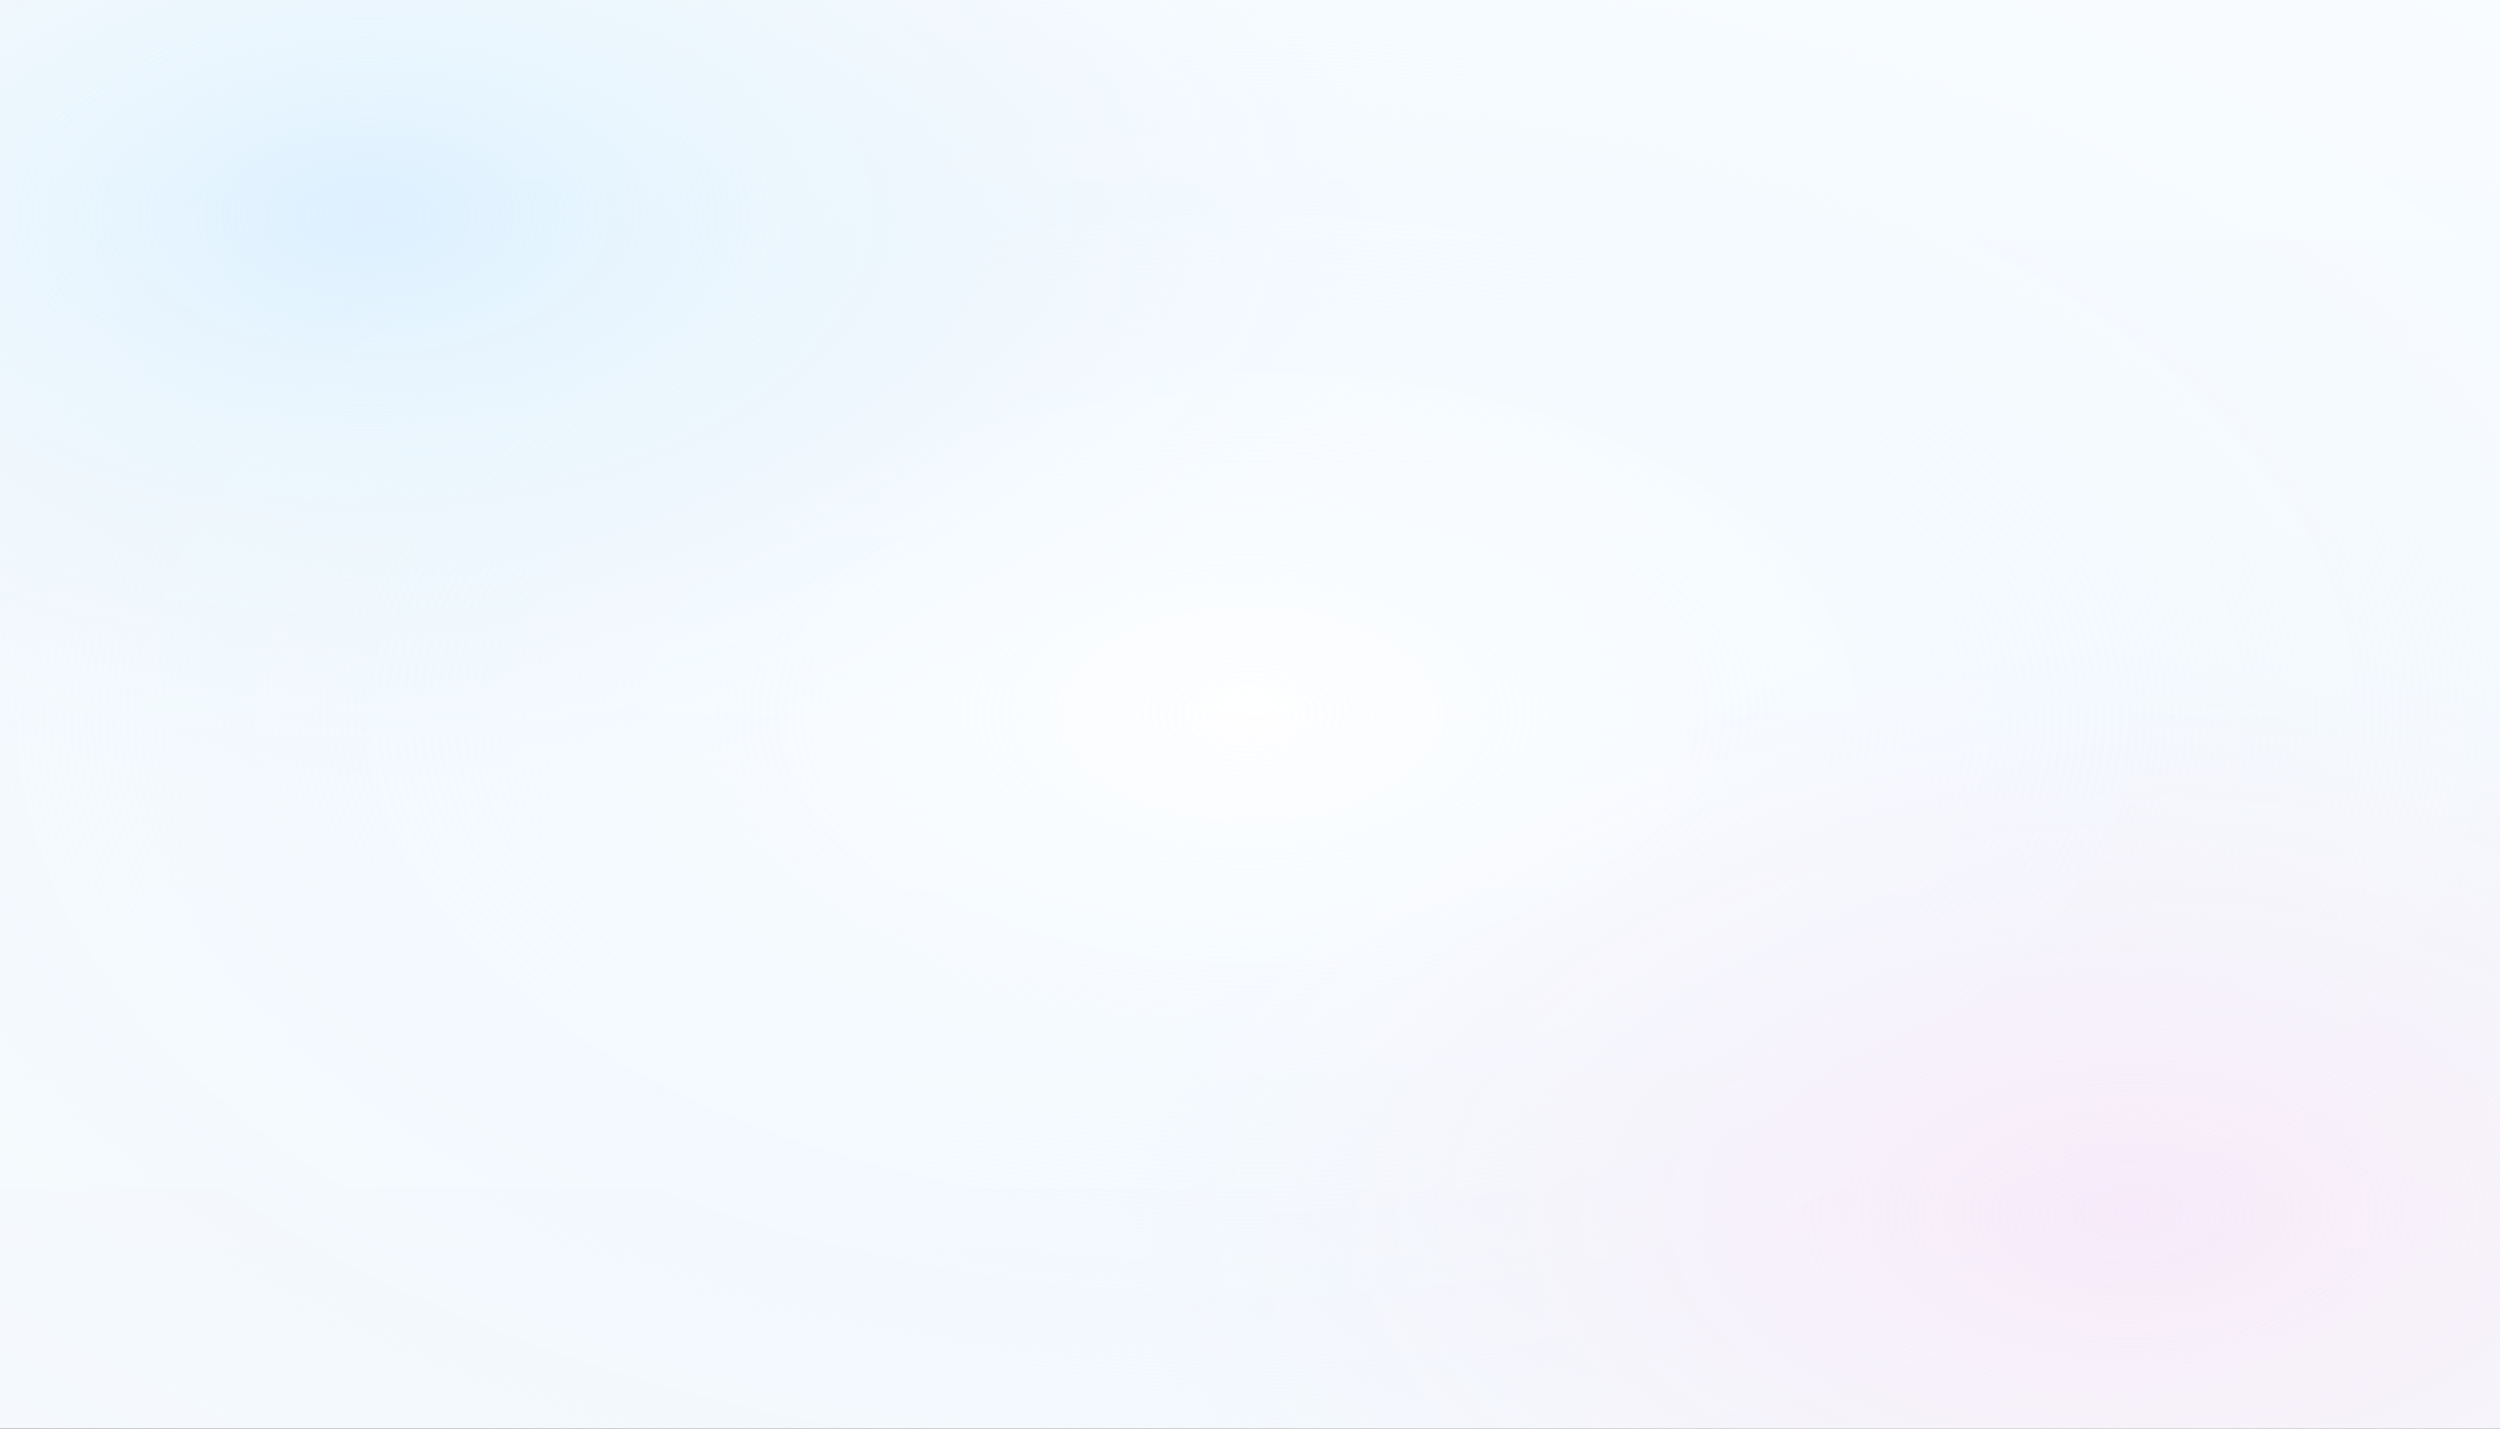 <?xml version="1.0" encoding="UTF-8"?>
<svg xmlns="http://www.w3.org/2000/svg" width="100%" height="100%" viewBox="0 0 1400 800">
  <rect x="0" y="0" width="1400" height="800" fill="#333333" stroke="none"/>
  <defs>
    <style>
      @media (prefers-color-scheme: dark) {
        #bg-rect { fill: #101a29; }
        #blueGlow-rect { fill: url(#blueGlowDark); }
        #blueGlow2-rect { fill: url(#blueGlow2Dark); }
        #pinkPurpleGlow-rect { fill: url(#pinkPurpleGlowDark); }
      }
    </style>

    <!-- 亮色主题渐变 -->
    <linearGradient id="bgGradient" x1="0%" y1="0%" x2="0%" y2="100%">
      <stop offset="0%" stop-color="#f9fcff" />
      <stop offset="100%" stop-color="#f5f9fd" />
    </linearGradient>
    
    <!-- 中间区域淡蓝白光晕 -->
    <radialGradient id="blueGlow" cx="50%" cy="50%" r="70%" fx="50%" fy="50%">
      <stop offset="0%" stop-color="#ffffff" stop-opacity="0.9" />
      <stop offset="50%" stop-color="#f0f8ff" stop-opacity="0.5" />
      <stop offset="100%" stop-color="#eef7fd" stop-opacity="0" />
    </radialGradient>
    
    <!-- 左上角蓝白光晕  -->
    <radialGradient id="blueGlow2" cx="15%" cy="15%" r="40%" fx="15%" fy="15%">
      <stop offset="0%" stop-color="#d9efff" stop-opacity="0.85" />
      <stop offset="40%" stop-color="#e5f4fd" stop-opacity="0.6" />
      <stop offset="100%" stop-color="#e9f5fd" stop-opacity="0" />
    </radialGradient>
    
    <!-- 右下角粉紫色光晕  -->
    <radialGradient id="pinkPurpleGlow" cx="85%" cy="85%" r="40%" fx="85%" fy="85%">
      <stop offset="0%" stop-color="#f7e6f9" stop-opacity="0.8" />
      <stop offset="35%" stop-color="#f9edf8" stop-opacity="0.6" />
      <stop offset="100%" stop-color="#f8f2f8" stop-opacity="0" />
    </radialGradient>

    <!-- 暗色主题渐变 -->
    <radialGradient id="blueGlowDark" cx="50%" cy="50%" r="70%" fx="50%" fy="50%">
      <stop offset="0%" stop-color="#1e3a5e" stop-opacity="0.6" />
      <stop offset="50%" stop-color="#1c314e" stop-opacity="0.3" />
      <stop offset="100%" stop-color="#1a2d47" stop-opacity="0" />
    </radialGradient>
    
    <!-- 左上角蓝白光晕 - 暗色模式 -->
    <radialGradient id="blueGlow2Dark" cx="15%" cy="15%" r="40%" fx="15%" fy="15%">
      <stop offset="0%" stop-color="#1e3858" stop-opacity="0.85" />
      <stop offset="40%" stop-color="#1a304f" stop-opacity="0.6" />
      <stop offset="100%" stop-color="#172b45" stop-opacity="0" />
    </radialGradient>
    
    <!-- 右下角粉紫色光晕 - 暗色模式 -->
    <radialGradient id="pinkPurpleGlowDark" cx="85%" cy="85%" r="40%" fx="85%" fy="85%">
      <stop offset="0%" stop-color="#2e2335" stop-opacity="0.85" />
      <stop offset="35%" stop-color="#2a2035" stop-opacity="0.6" />
      <stop offset="100%" stop-color="#2a202d" stop-opacity="0" />
    </radialGradient>
  </defs>
  
  <!-- 背景层 -->
  <rect id="bg-rect" width="100%" height="100%" fill="url(#bgGradient)" />
  
  <!-- 中间淡蓝白光晕 -->
  <rect id="blueGlow-rect" width="100%" height="100%" fill="url(#blueGlow)" />
  
  <!-- 左上蓝白光晕 -->
  <rect id="blueGlow2-rect" width="100%" height="100%" fill="url(#blueGlow2)" />
  
  <!-- 右下粉紫光晕 -->
  <rect id="pinkPurpleGlow-rect" width="100%" height="100%" fill="url(#pinkPurpleGlow)" />
</svg>
